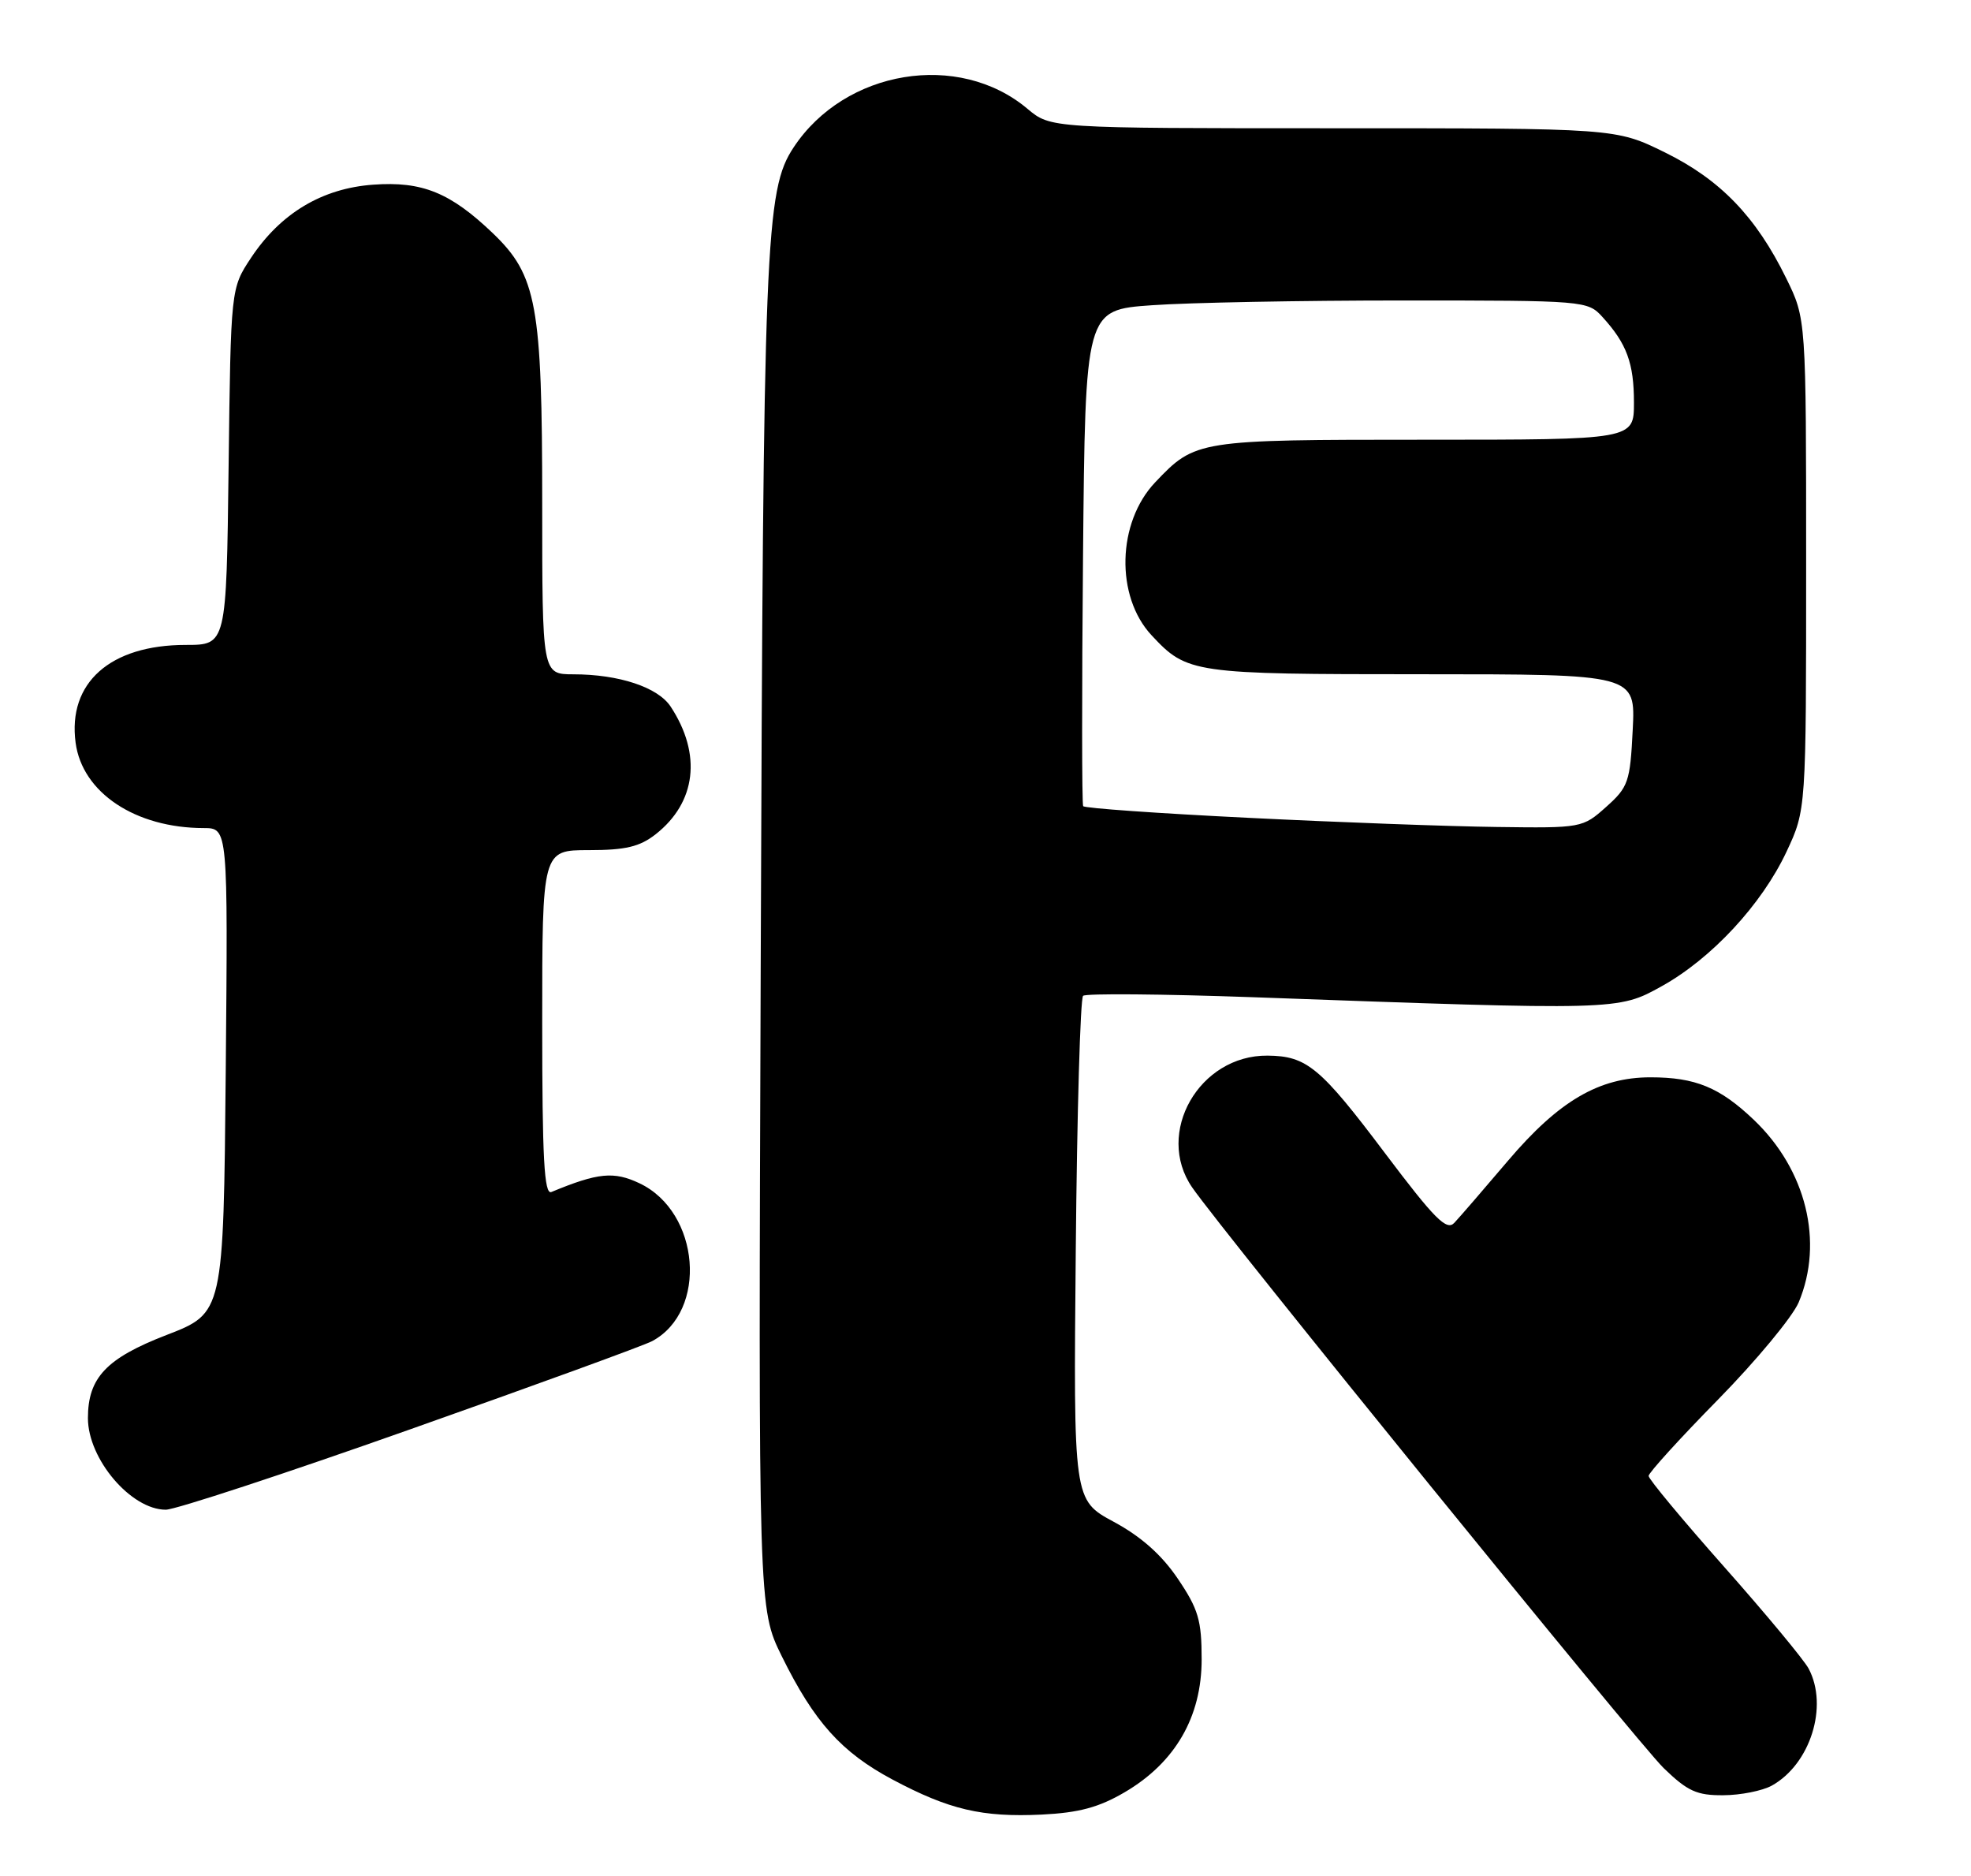 <?xml version="1.0" encoding="UTF-8" standalone="no"?>
<!DOCTYPE svg PUBLIC "-//W3C//DTD SVG 1.1//EN" "http://www.w3.org/Graphics/SVG/1.1/DTD/svg11.dtd" >
<svg xmlns="http://www.w3.org/2000/svg" xmlns:xlink="http://www.w3.org/1999/xlink" version="1.1" viewBox="0 0 269 256">
 <g >
 <path fill="currentColor"
d=" M 153.50 244.55 C 160.39 240.51 164.00 234.28 164.00 226.42 C 164.00 221.08 163.55 219.56 160.75 215.42 C 158.55 212.16 155.73 209.66 152.00 207.65 C 146.50 204.68 146.50 204.68 146.82 170.59 C 146.99 151.84 147.44 136.22 147.82 135.88 C 148.19 135.54 158.62 135.63 171.00 136.07 C 220.91 137.88 220.82 137.88 226.77 134.58 C 233.59 130.80 240.44 123.42 243.82 116.22 C 246.50 110.50 246.50 110.50 246.50 77.00 C 246.50 43.50 246.50 43.50 243.78 37.97 C 239.66 29.56 234.78 24.51 227.21 20.79 C 220.51 17.50 220.51 17.50 181.95 17.50 C 143.39 17.50 143.39 17.50 140.22 14.84 C 130.84 6.95 115.33 9.50 108.32 20.10 C 104.44 25.95 104.17 32.68 103.82 132.00 C 103.50 219.50 103.50 219.50 106.70 226.00 C 111.12 234.96 114.84 239.10 121.79 242.81 C 129.53 246.93 134.02 247.99 142.18 247.60 C 147.25 247.35 149.97 246.62 153.50 244.55 Z  M 241.81 243.65 C 247.07 240.73 249.57 232.82 246.84 227.68 C 246.20 226.48 241.03 220.25 235.34 213.83 C 229.65 207.41 225.00 201.82 225.00 201.39 C 225.00 200.97 229.27 196.27 234.49 190.96 C 239.70 185.65 244.65 179.68 245.49 177.69 C 248.93 169.46 246.51 159.62 239.37 152.81 C 234.71 148.37 231.39 147.00 225.25 147.00 C 218.25 147.00 212.76 150.21 205.83 158.36 C 202.49 162.29 199.19 166.11 198.48 166.86 C 197.43 167.98 195.80 166.34 189.03 157.36 C 180.20 145.63 178.35 144.09 173.00 144.04 C 163.67 143.95 157.58 154.60 162.71 162.03 C 166.90 168.10 223.58 237.89 227.05 241.25 C 230.32 244.42 231.59 244.99 235.21 244.96 C 237.57 244.95 240.54 244.35 241.81 243.65 Z  M 55.99 195.03 C 73.05 189.00 87.90 183.59 89.00 183.00 C 96.64 178.91 95.56 165.39 87.28 161.46 C 83.77 159.80 81.62 160.01 75.25 162.65 C 74.27 163.05 74.00 158.06 74.00 139.58 C 74.00 116.00 74.00 116.00 80.37 116.00 C 85.38 116.00 87.31 115.54 89.49 113.83 C 95.02 109.48 95.80 102.92 91.54 96.43 C 89.81 93.78 84.49 92.01 78.25 92.01 C 74.00 92.00 74.00 92.00 74.00 68.68 C 74.00 41.61 73.26 37.58 67.28 31.84 C 61.47 26.28 57.62 24.71 50.93 25.20 C 43.96 25.70 38.29 29.10 34.26 35.18 C 31.50 39.35 31.50 39.35 31.20 63.67 C 30.90 88.00 30.90 88.00 25.35 88.00 C 15.04 88.00 9.22 93.17 10.32 101.35 C 11.23 108.16 18.47 112.98 27.81 112.99 C 31.11 113.00 31.11 113.00 30.81 146.08 C 30.50 179.16 30.50 179.16 22.73 182.16 C 14.52 185.33 12.00 187.99 12.00 193.50 C 12.00 199.09 17.88 206.00 22.63 206.00 C 23.92 206.00 38.94 201.07 55.99 195.03 Z  M 170.33 111.59 C 158.14 110.99 148.01 110.28 147.83 110.00 C 147.65 109.72 147.64 94.38 147.81 75.90 C 148.12 42.29 148.12 42.29 157.21 41.65 C 162.22 41.29 177.63 41.00 191.48 41.00 C 216.31 41.00 216.68 41.03 218.70 43.25 C 222.02 46.89 223.00 49.56 223.00 54.93 C 223.00 60.00 223.00 60.00 194.45 60.00 C 163.42 60.00 163.14 60.04 157.67 65.80 C 152.45 71.29 152.21 81.38 157.17 86.69 C 162.02 91.89 162.77 92.00 194.06 92.00 C 223.22 92.00 223.22 92.00 222.83 99.60 C 222.48 106.70 222.23 107.40 219.21 110.10 C 216.00 112.97 215.86 113.00 204.23 112.84 C 197.78 112.76 182.52 112.20 170.33 111.59 Z "/>
</g>
</svg>